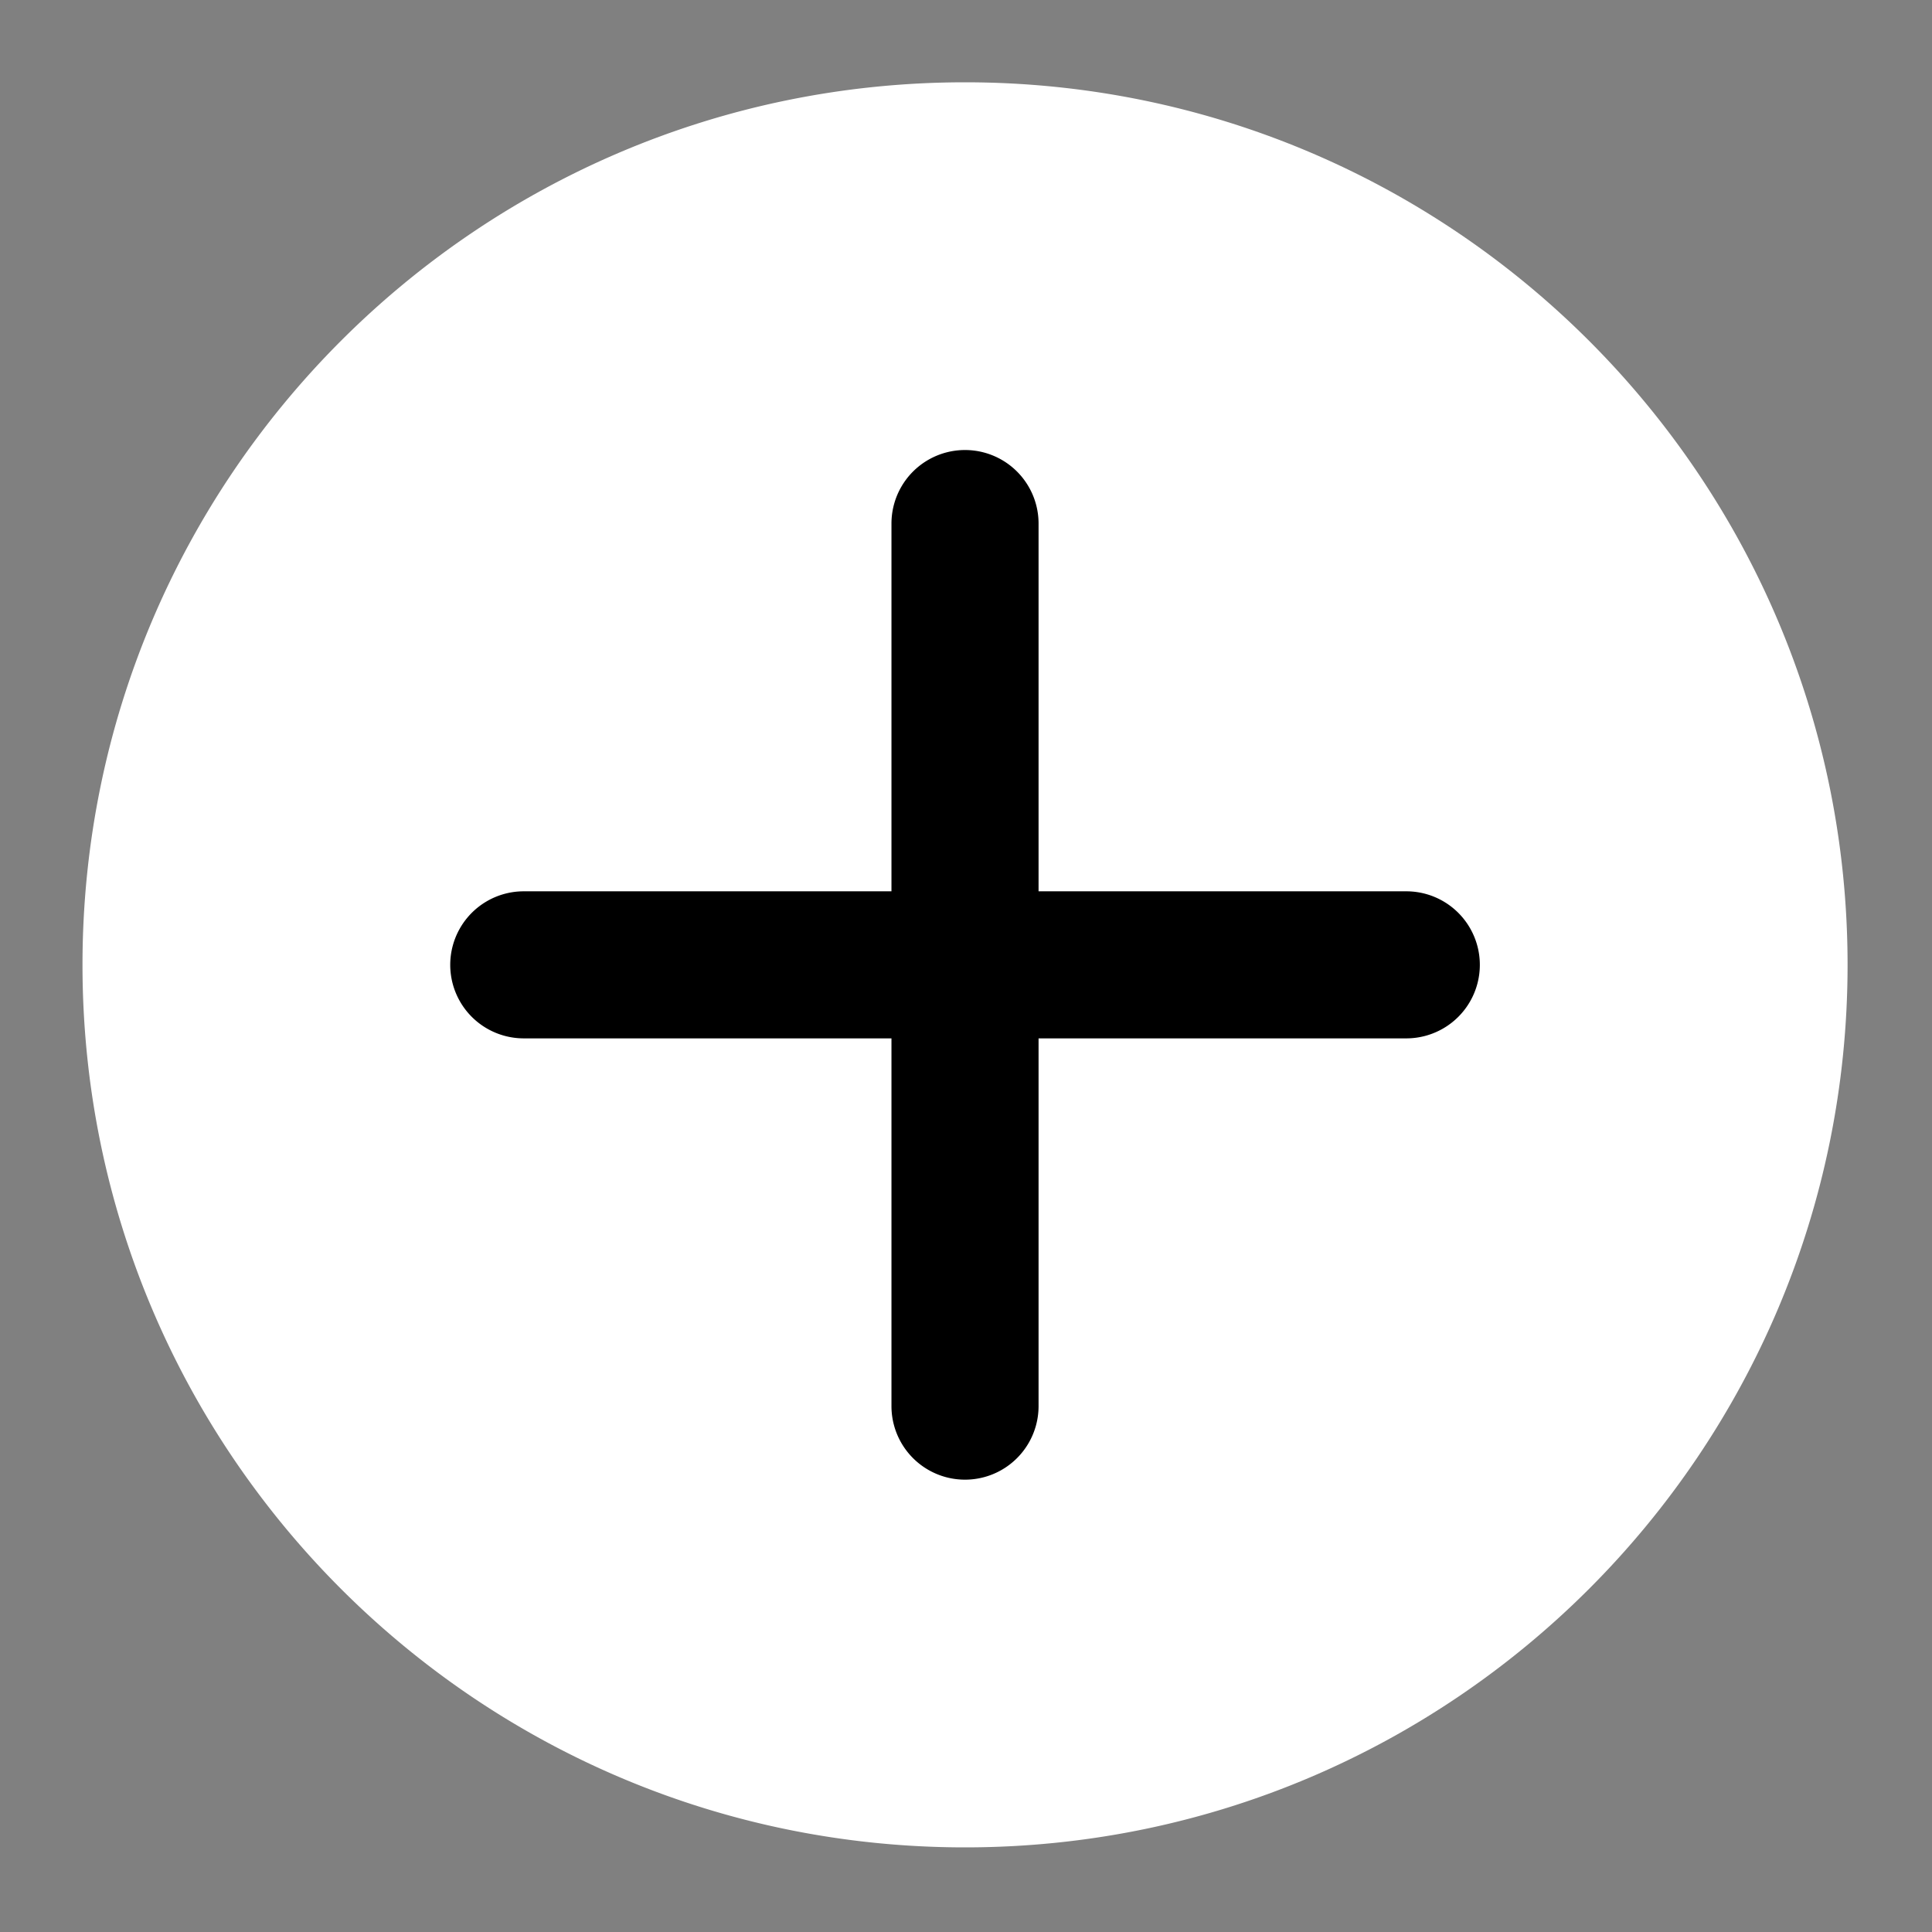 <svg xmlns="http://www.w3.org/2000/svg" width="50" height="50" fill="none"><rect width="100%" height="100%" fill="#808080" stroke="none"/><path fill="#000" d="M10 10h30v30H10z"/><path fill="#fff" d="M24.975 2.13c-12.614 0-22.84 10.227-22.84 22.84s10.226 22.84 22.84 22.84c12.613 0 22.84-10.227 22.84-22.84S37.588 2.13 24.975 2.13Zm11.42 24.743h-9.517v9.517a1.902 1.902 0 1 1-3.807 0v-9.517h-9.516a1.903 1.903 0 0 1 0-3.806h9.516V13.55a1.903 1.903 0 1 1 3.807 0v9.517h9.517a1.903 1.903 0 1 1 0 3.806Z"/></svg>